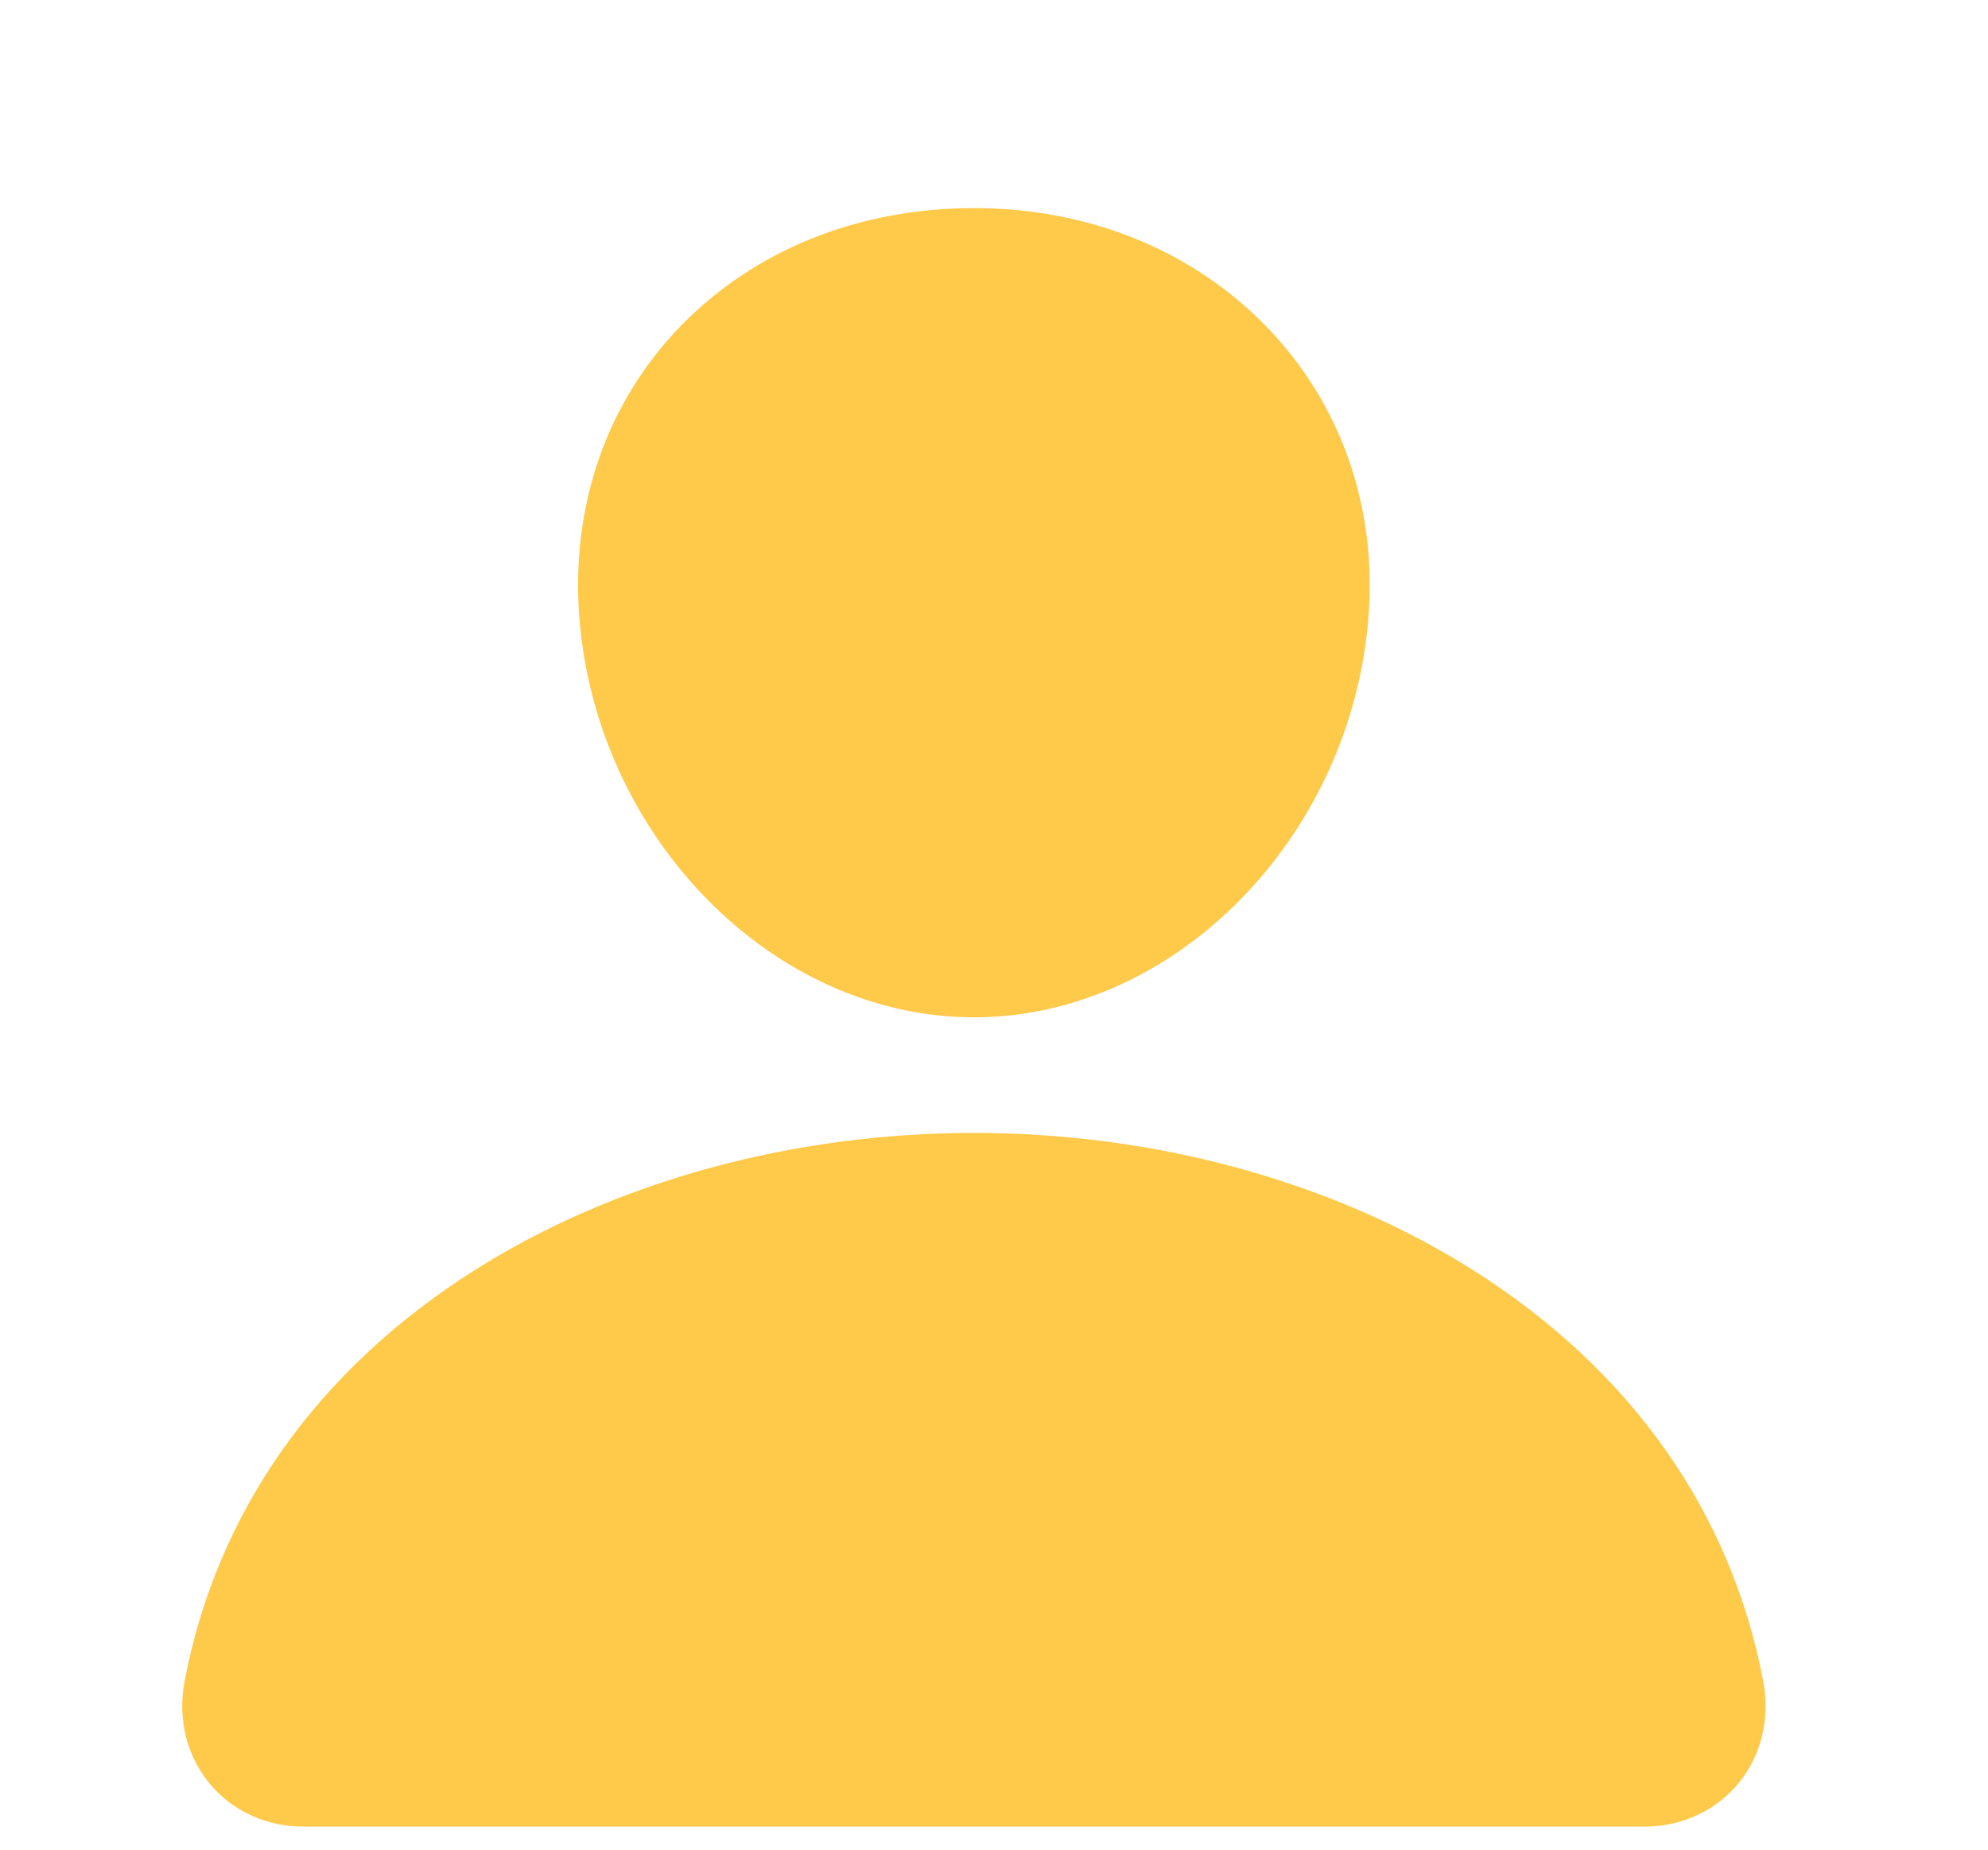 <svg width="43" height="40" viewBox="0 0 43 40" fill="none" xmlns="http://www.w3.org/2000/svg">
<g clip-path="url(#clip0_109_4955)">
<g filter="url(#filter0_d_109_4955)">
<path d="M27.375 5.045C25.773 3.404 23.535 2.5 21.066 2.5C18.583 2.5 16.338 3.398 14.743 5.03C13.131 6.679 12.346 8.92 12.53 11.341C12.896 16.116 16.725 20 21.066 20C25.407 20 29.229 16.116 29.6 11.342C29.787 8.944 28.997 6.707 27.375 5.045ZM35.554 37.5H6.577C6.197 37.505 5.822 37.429 5.477 37.279C5.133 37.128 4.828 36.907 4.584 36.63C4.049 36.023 3.834 35.194 3.993 34.356C4.688 30.698 6.857 27.626 10.265 25.469C13.293 23.554 17.128 22.5 21.066 22.5C25.003 22.5 28.839 23.555 31.866 25.469C35.275 27.625 37.443 30.698 38.138 34.355C38.297 35.194 38.082 36.023 37.547 36.63C37.304 36.906 36.999 37.128 36.654 37.278C36.309 37.429 35.934 37.505 35.554 37.5Z" fill="#FFC94A"/>
</g>
</g>
<defs>
<filter id="filter0_d_109_4955" x="-0.058" y="0.5" width="42.248" height="43" filterUnits="userSpaceOnUse" color-interpolation-filters="sRGB">
<feFlood flood-opacity="0" result="BackgroundImageFix"/>
<feColorMatrix in="SourceAlpha" type="matrix" values="0 0 0 0 0 0 0 0 0 0 0 0 0 0 0 0 0 0 127 0" result="hardAlpha"/>
<feOffset dy="2"/>
<feGaussianBlur stdDeviation="2"/>
<feComposite in2="hardAlpha" operator="out"/>
<feColorMatrix type="matrix" values="0 0 0 0 0 0 0 0 0 0 0 0 0 0 0 0 0 0 0.25 0"/>
<feBlend mode="normal" in2="BackgroundImageFix" result="effect1_dropShadow_109_4955"/>
<feBlend mode="normal" in="SourceGraphic" in2="effect1_dropShadow_109_4955" result="shape"/>
</filter>
<clipPath id="clip0_109_4955">
<rect width="42.15" height="40" fill="white" transform="translate(-0.009)"/>
</clipPath>
</defs>
</svg>
